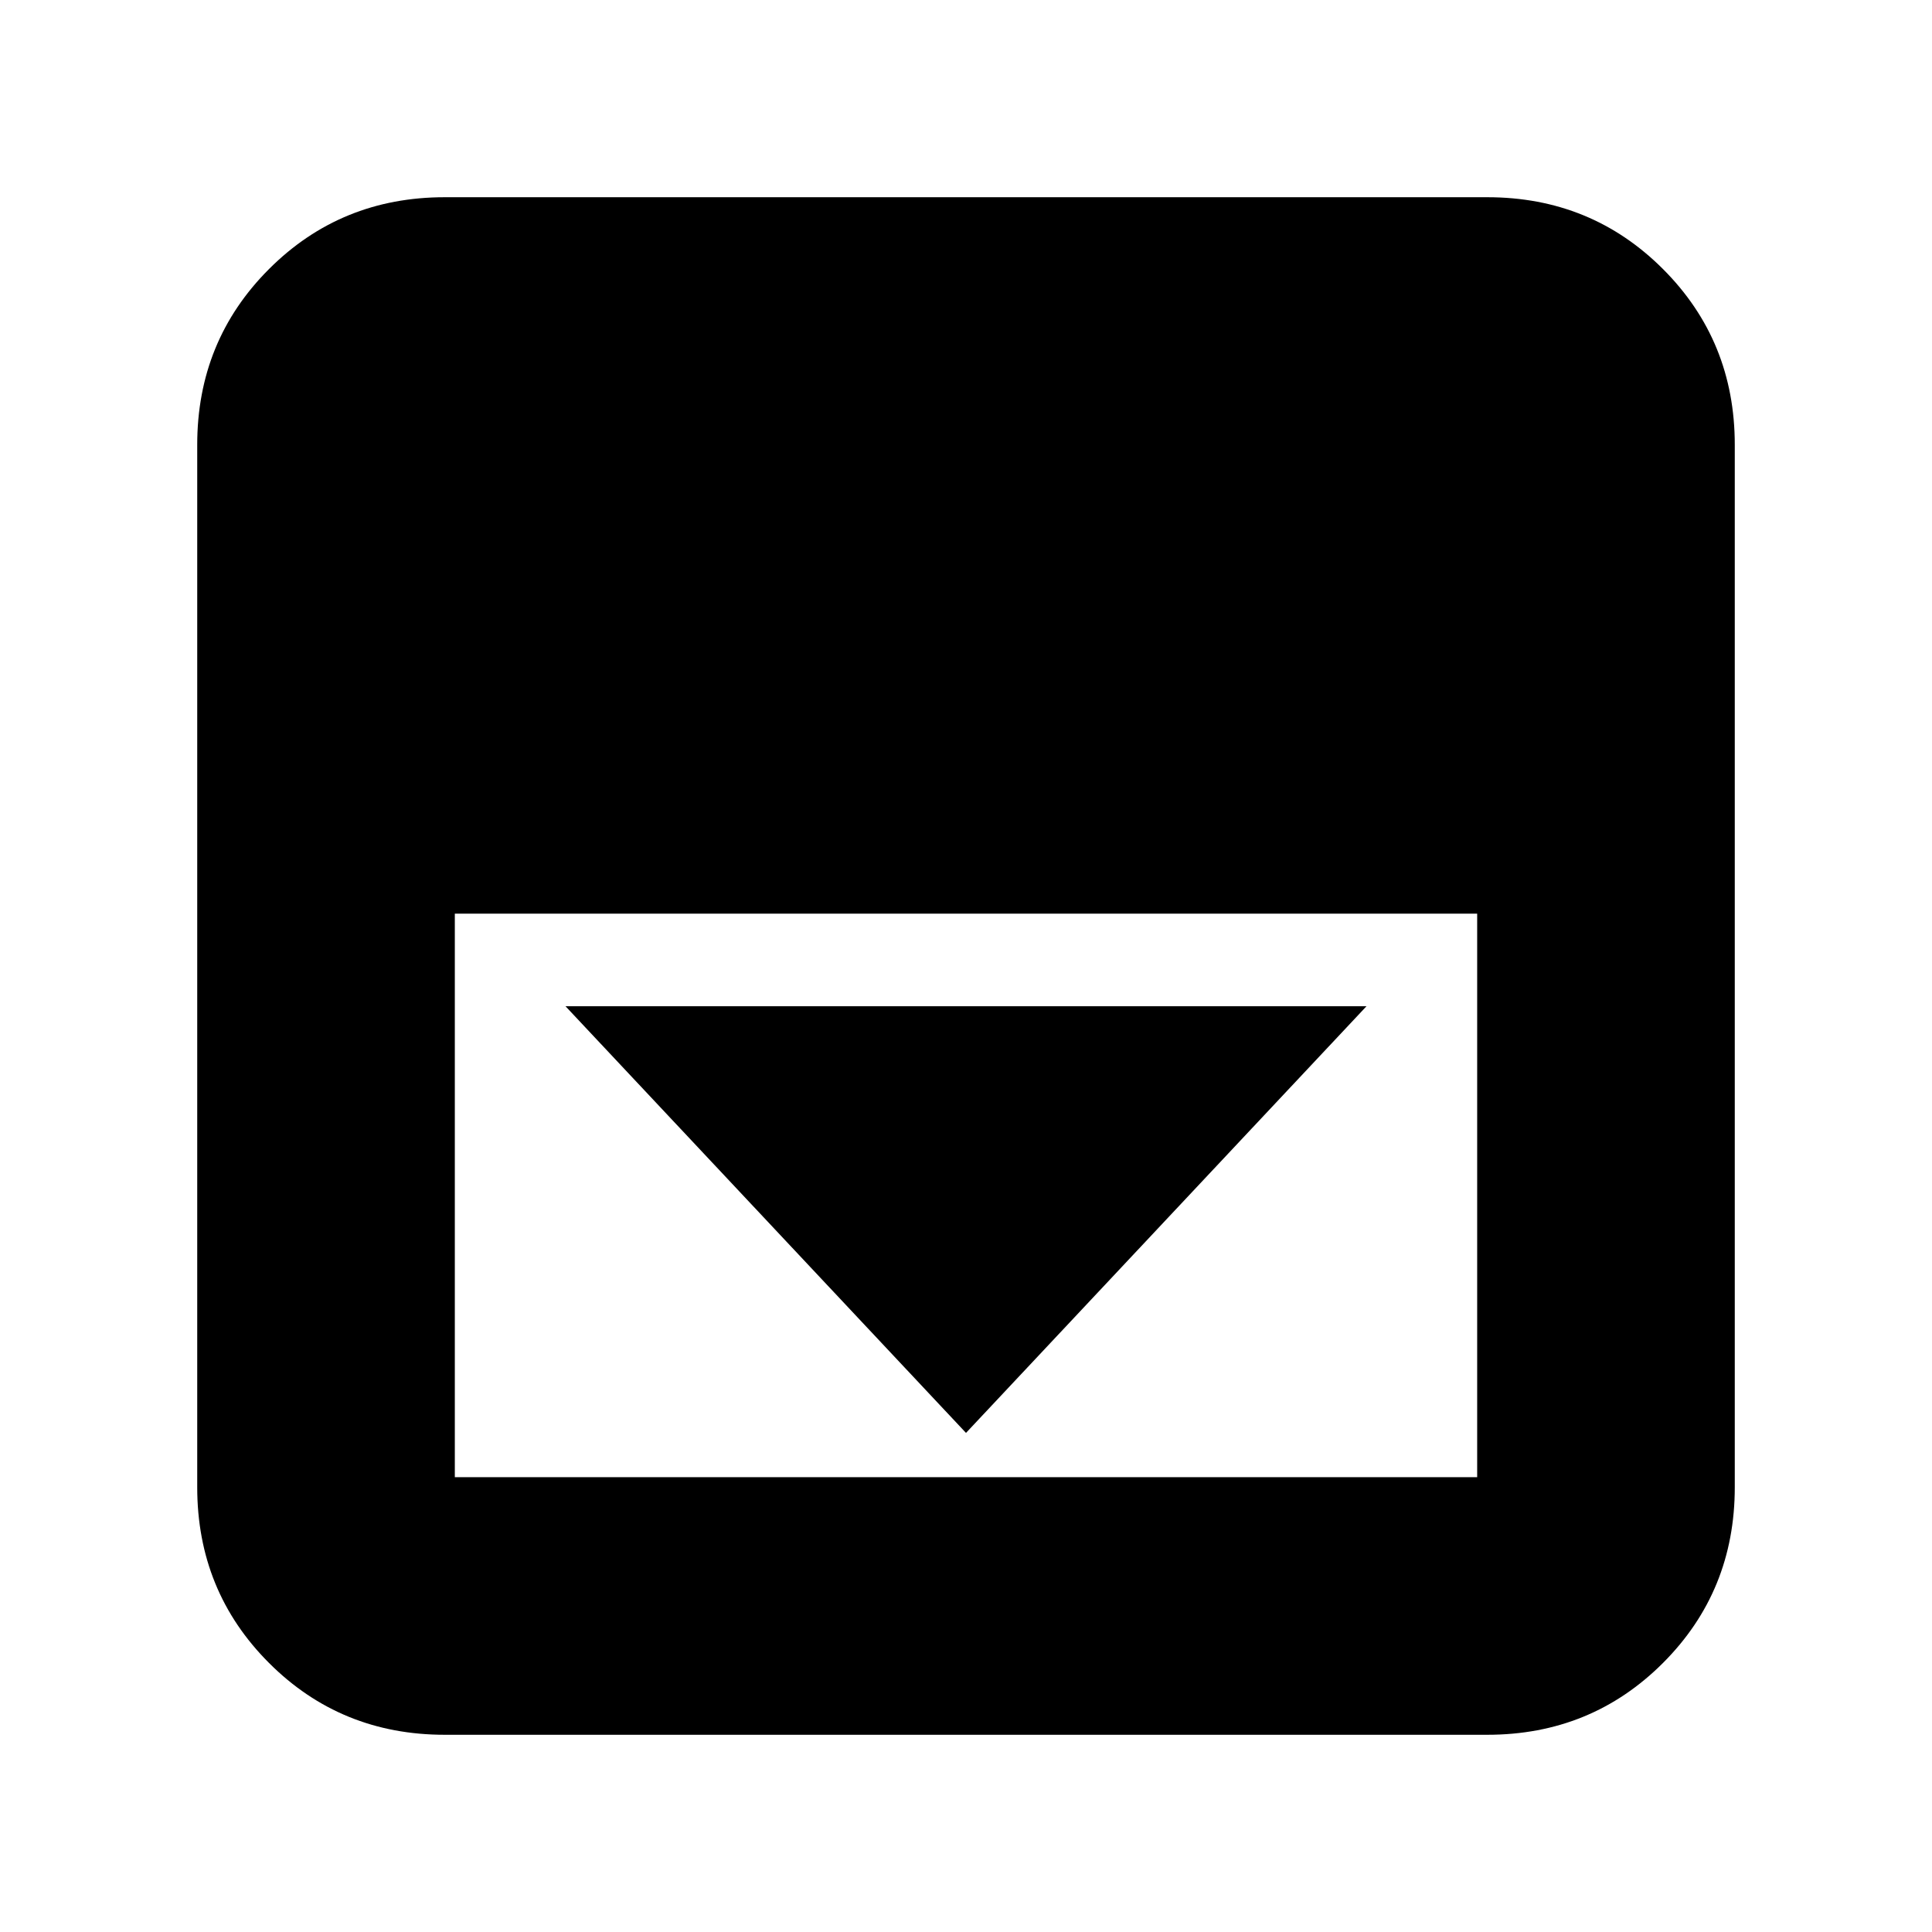 <svg xmlns="http://www.w3.org/2000/svg" height="20" viewBox="0 96 960 960" width="20"><path d="m480 808 199-212H281l199 212ZM221 958q-51.637 0-87.319-35.681Q98 886.638 98 835V317q0-51.638 35.681-87.319Q169.363 194 221 194h518q51.638 0 87.319 35.681Q862 265.362 862 317v518q0 51.638-35.681 87.319Q790.638 958 739 958H221Zm5-408v280h508V550H226Z"/></svg>